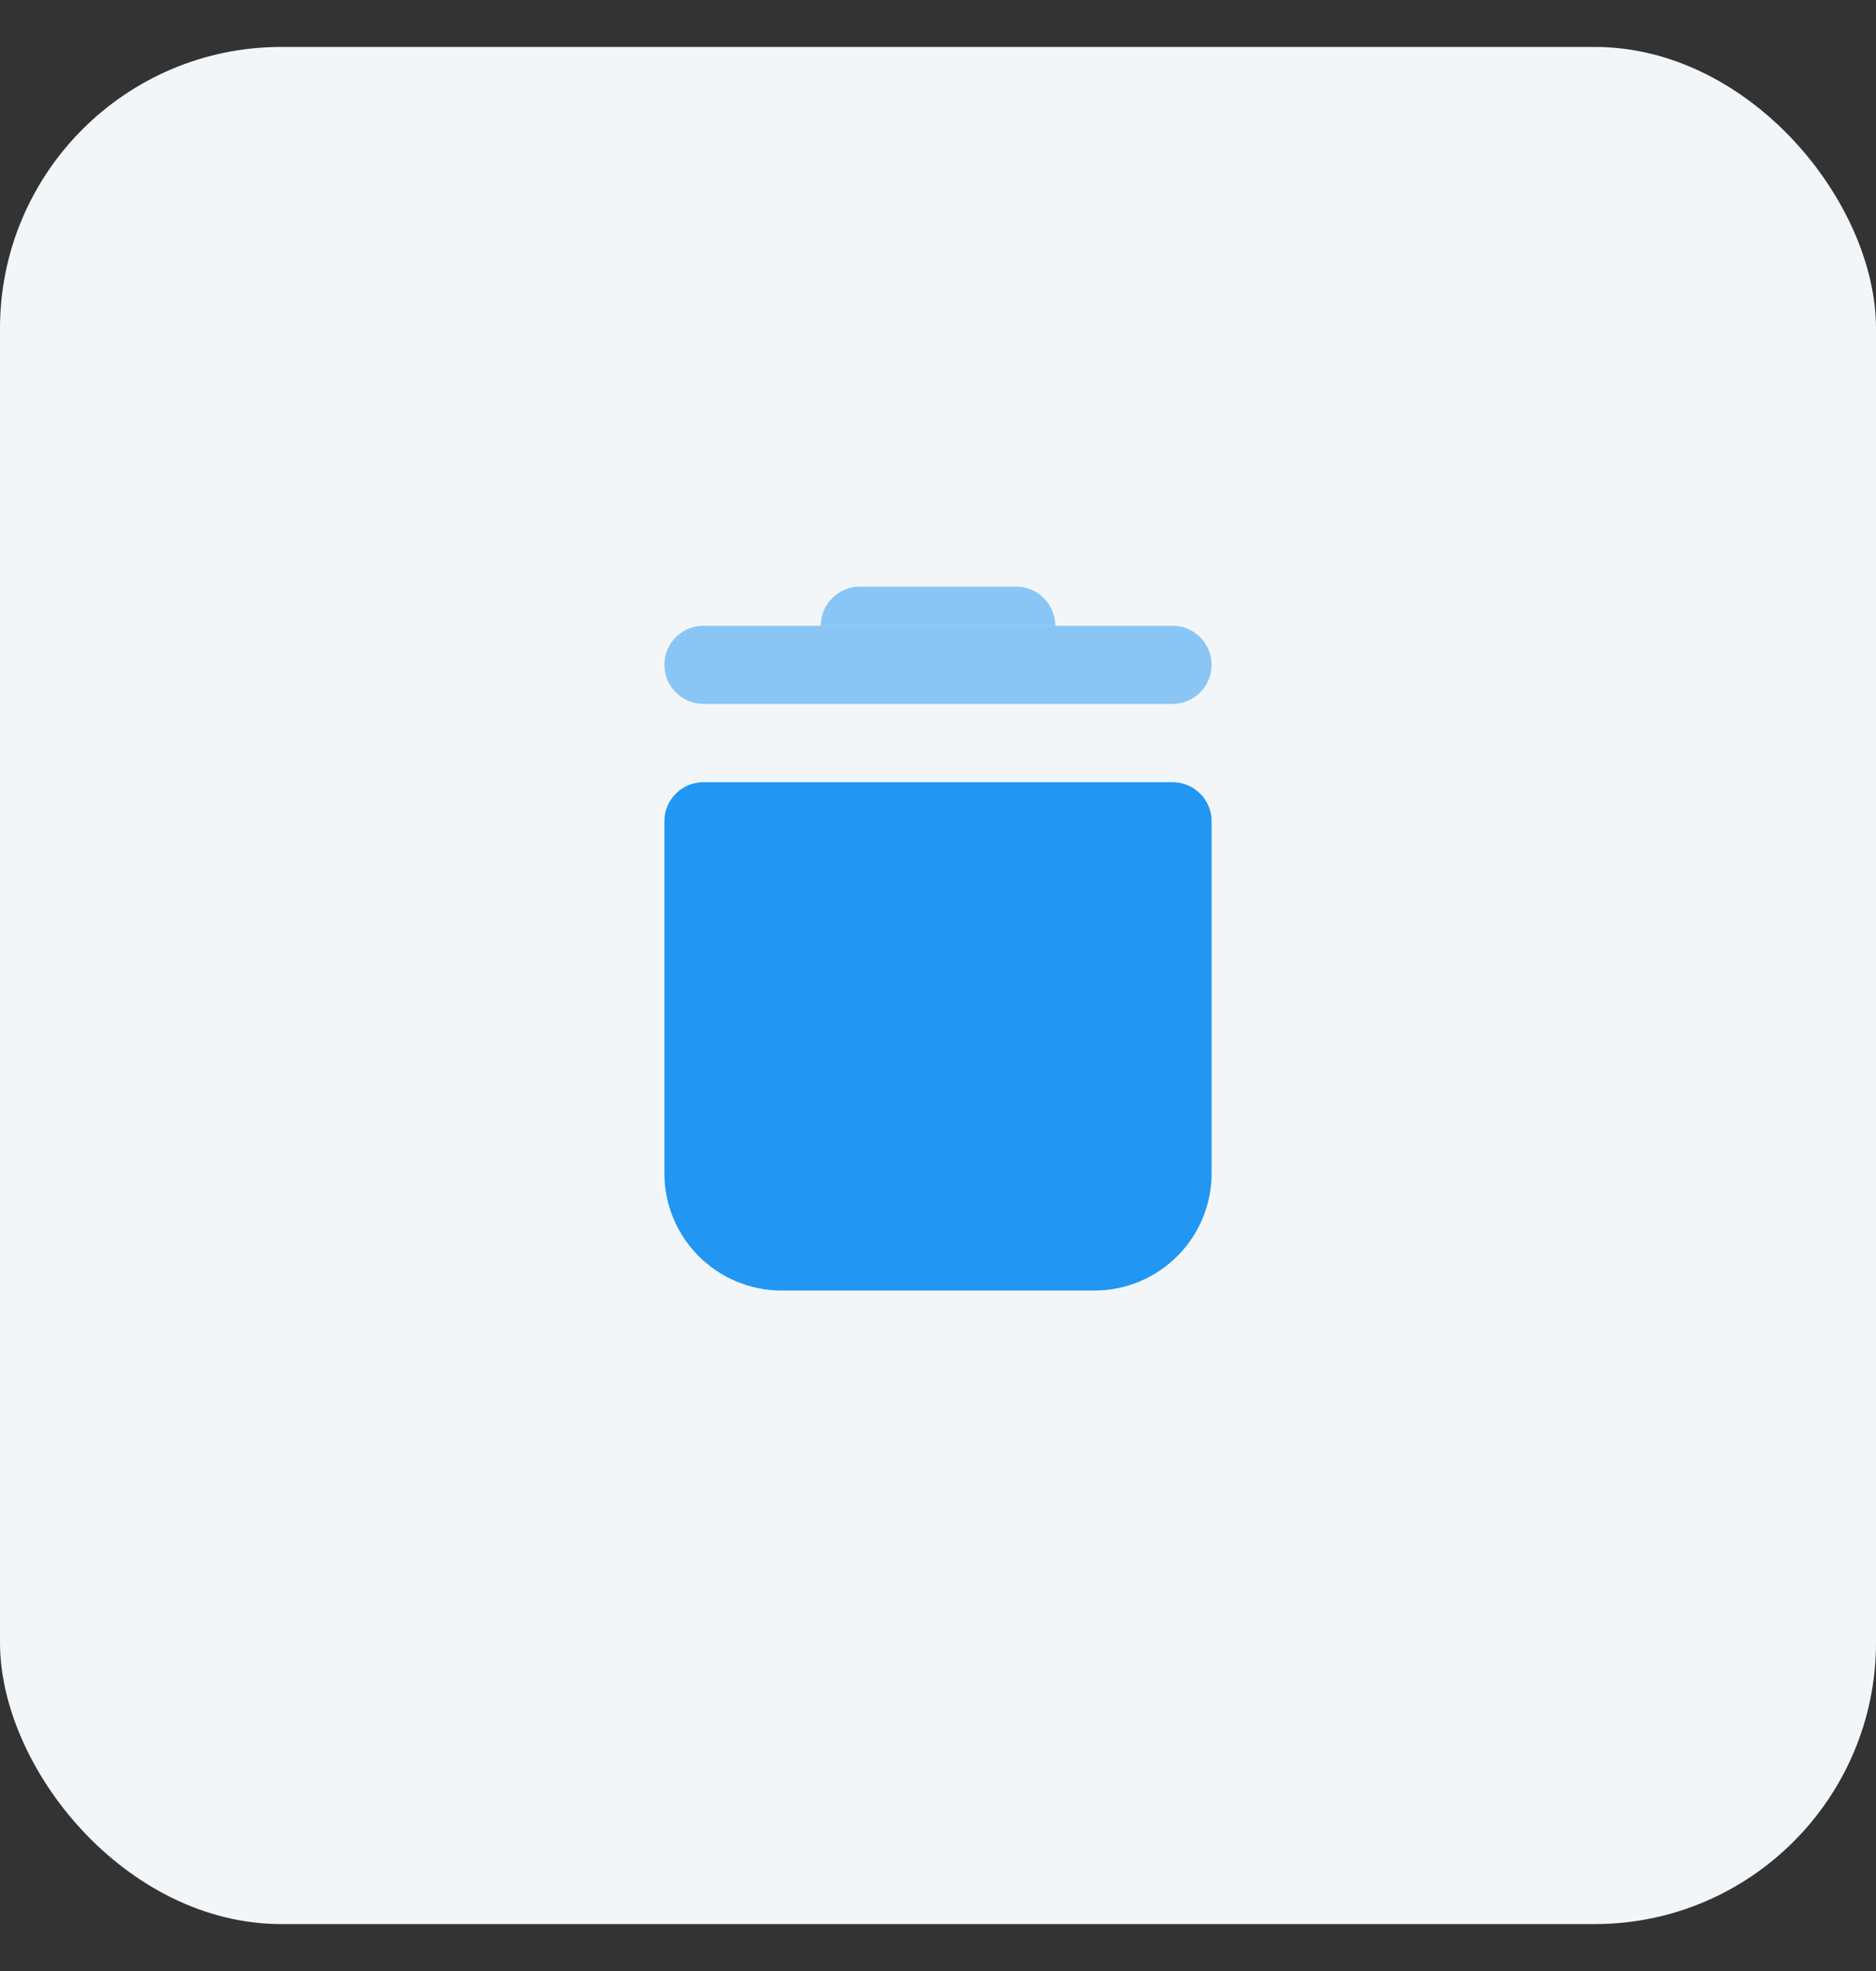 <svg width="20" height="21" viewBox="0 0 20 21" fill="none" xmlns="http://www.w3.org/2000/svg">
<rect x="0" y="0" width="20" height="21" fill="#333333" stroke="none"/>
<rect y="0.5" width="20" height="20" rx="3" fill="#F3F6F9"/>
<path d="M7.083 8.75C7.083 8.52 7.27 8.334 7.5 8.334H12.5C12.73 8.334 12.917 8.52 12.917 8.75V12.5C12.917 13.191 12.357 13.75 11.667 13.75H8.333C7.643 13.75 7.083 13.191 7.083 12.5V8.75Z" fill="#2196F3"/>
<path opacity="0.5" d="M7.083 7.083C7.083 6.853 7.27 6.667 7.5 6.667H12.5C12.73 6.667 12.917 6.853 12.917 7.083C12.917 7.313 12.73 7.5 12.5 7.5H7.5C7.27 7.5 7.083 7.313 7.083 7.083Z" fill="#2196F3"/>
<path opacity="0.5" d="M8.75 6.667C8.75 6.437 8.937 6.25 9.167 6.25H10.833C11.063 6.25 11.25 6.437 11.25 6.667H8.75Z" fill="#2196F3"/>
</svg>
